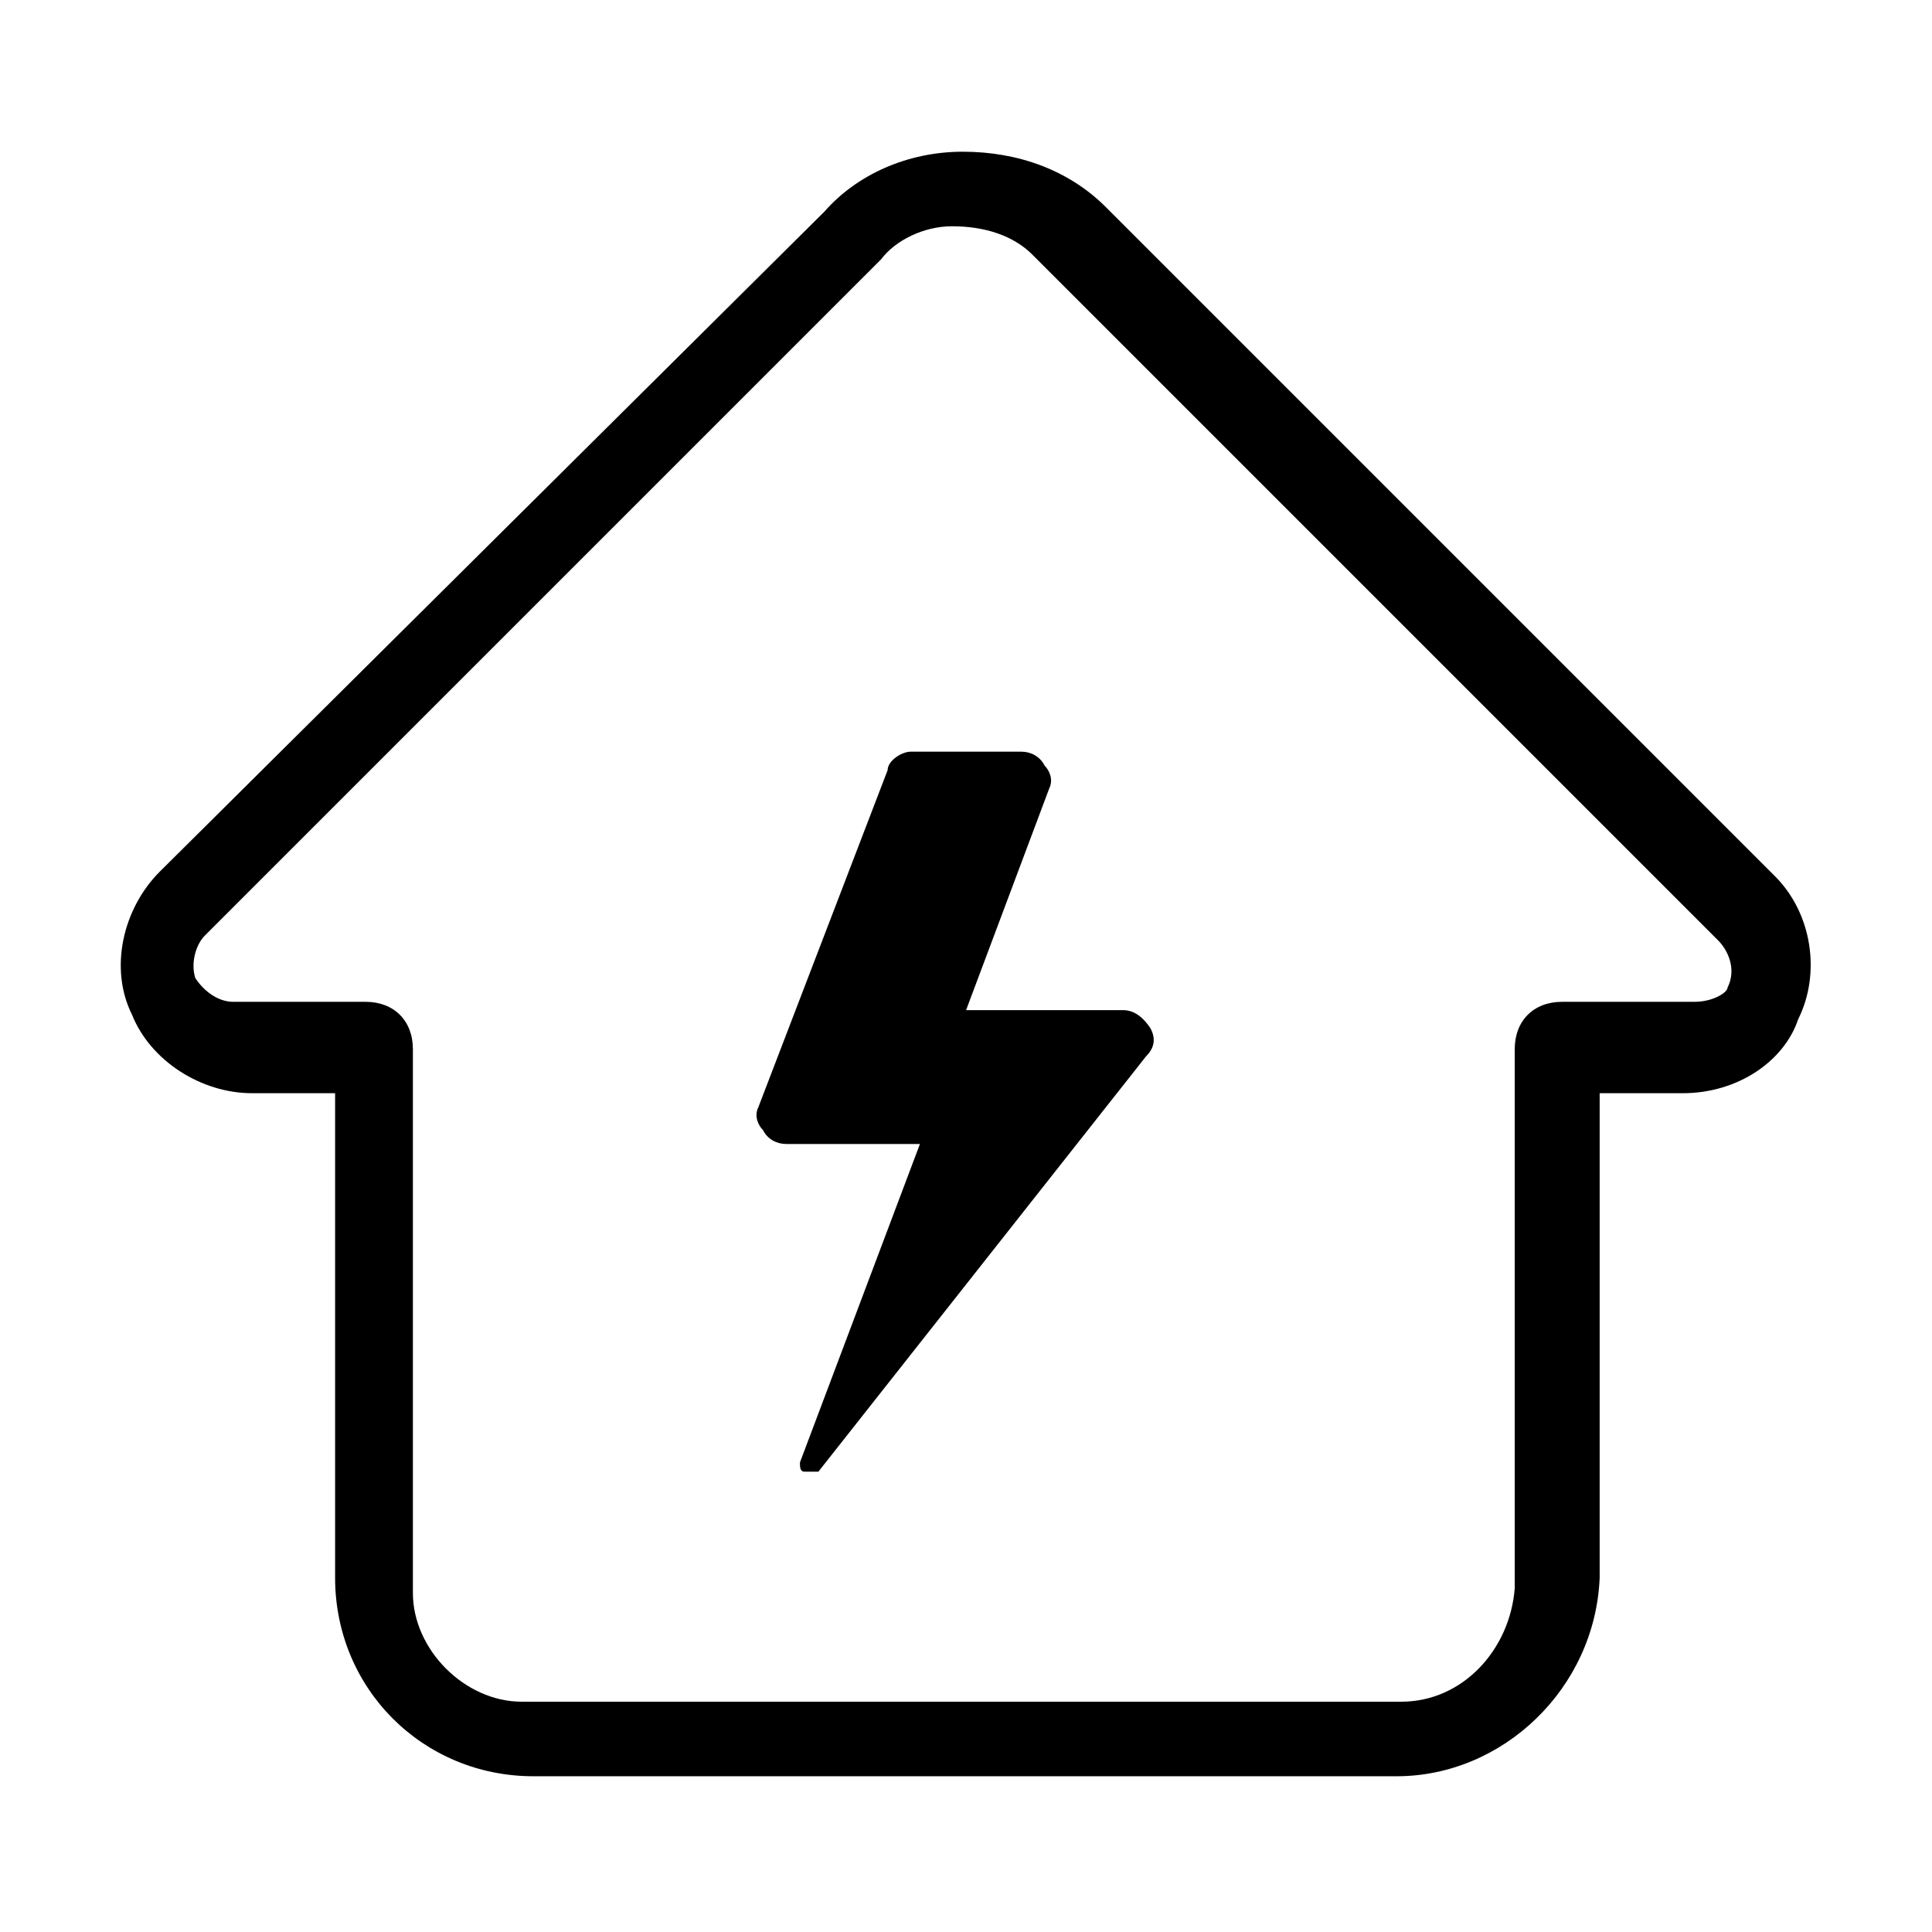<?xml version="1.0" standalone="no"?><!DOCTYPE svg PUBLIC "-//W3C//DTD SVG 1.1//EN" "http://www.w3.org/Graphics/SVG/1.1/DTD/svg11.dtd"><svg t="1539825032953" class="icon" style="" viewBox="0 0 1024 1024" version="1.1" xmlns="http://www.w3.org/2000/svg" p-id="5239" xmlns:xlink="http://www.w3.org/1999/xlink" width="200" height="200"><defs><style type="text/css"></style></defs><path d="M940.811 464.455L586.12 109.764c-19.569-19.569-46.477-29.354-75.83-29.354-29.354 0-56.261 12.231-73.385 31.8L84.66 462.008c-19.569 19.569-26.908 51.369-14.677 75.831 9.785 24.462 36.692 41.584 63.6 41.584h44.031v256.845c0 58.708 46.477 105.185 105.184 105.185h457.429c56.261 0 105.185-46.476 107.631-105.185V579.423h44.031c29.354 0 53.815-17.123 61.154-39.138 12.23-24.461 7.338-56.261-12.232-75.83z m-25.18 59.009c0 2.507-7.519 7.52-17.545 7.52h-70.181c-15.038 0-25.063 10.026-25.063 25.065v285.734c-2.507 32.583-27.572 60.154-60.155 60.154H276.489c-30.078 0-57.648-27.571-57.648-57.648v-288.24c0-15.039-10.026-25.065-25.065-25.065h-70.18c-7.52 0-15.039-5.013-20.052-12.533-2.507-7.519 0-17.545 5.013-22.558l358.421-358.421c7.519-10.026 22.558-17.545 37.596-17.545 17.545 0 32.583 5.013 42.609 15.039L910.618 498.4c5.013 5.013 10.026 15.038 5.013 25.064z" p-id="5240"></path><path d="M595.216 535.394h-83.17l44.031-117.415c2.447-4.892 0-9.785-2.445-12.23-2.447-4.892-7.339-7.339-12.232-7.339h-58.707c-4.892 0-12.232 4.892-12.232 9.785L401.97 586.763c-2.446 4.892 0 9.785 2.447 12.23 2.445 4.892 7.338 7.339 12.23 7.339h70.939l-63.601 168.783c0 2.447 0 4.892 2.447 4.892h7.338l173.677-220.152c4.892-4.892 4.892-9.785 2.447-14.677-4.893-7.339-9.785-9.784-14.678-9.784z"  p-id="5241"></path></svg>